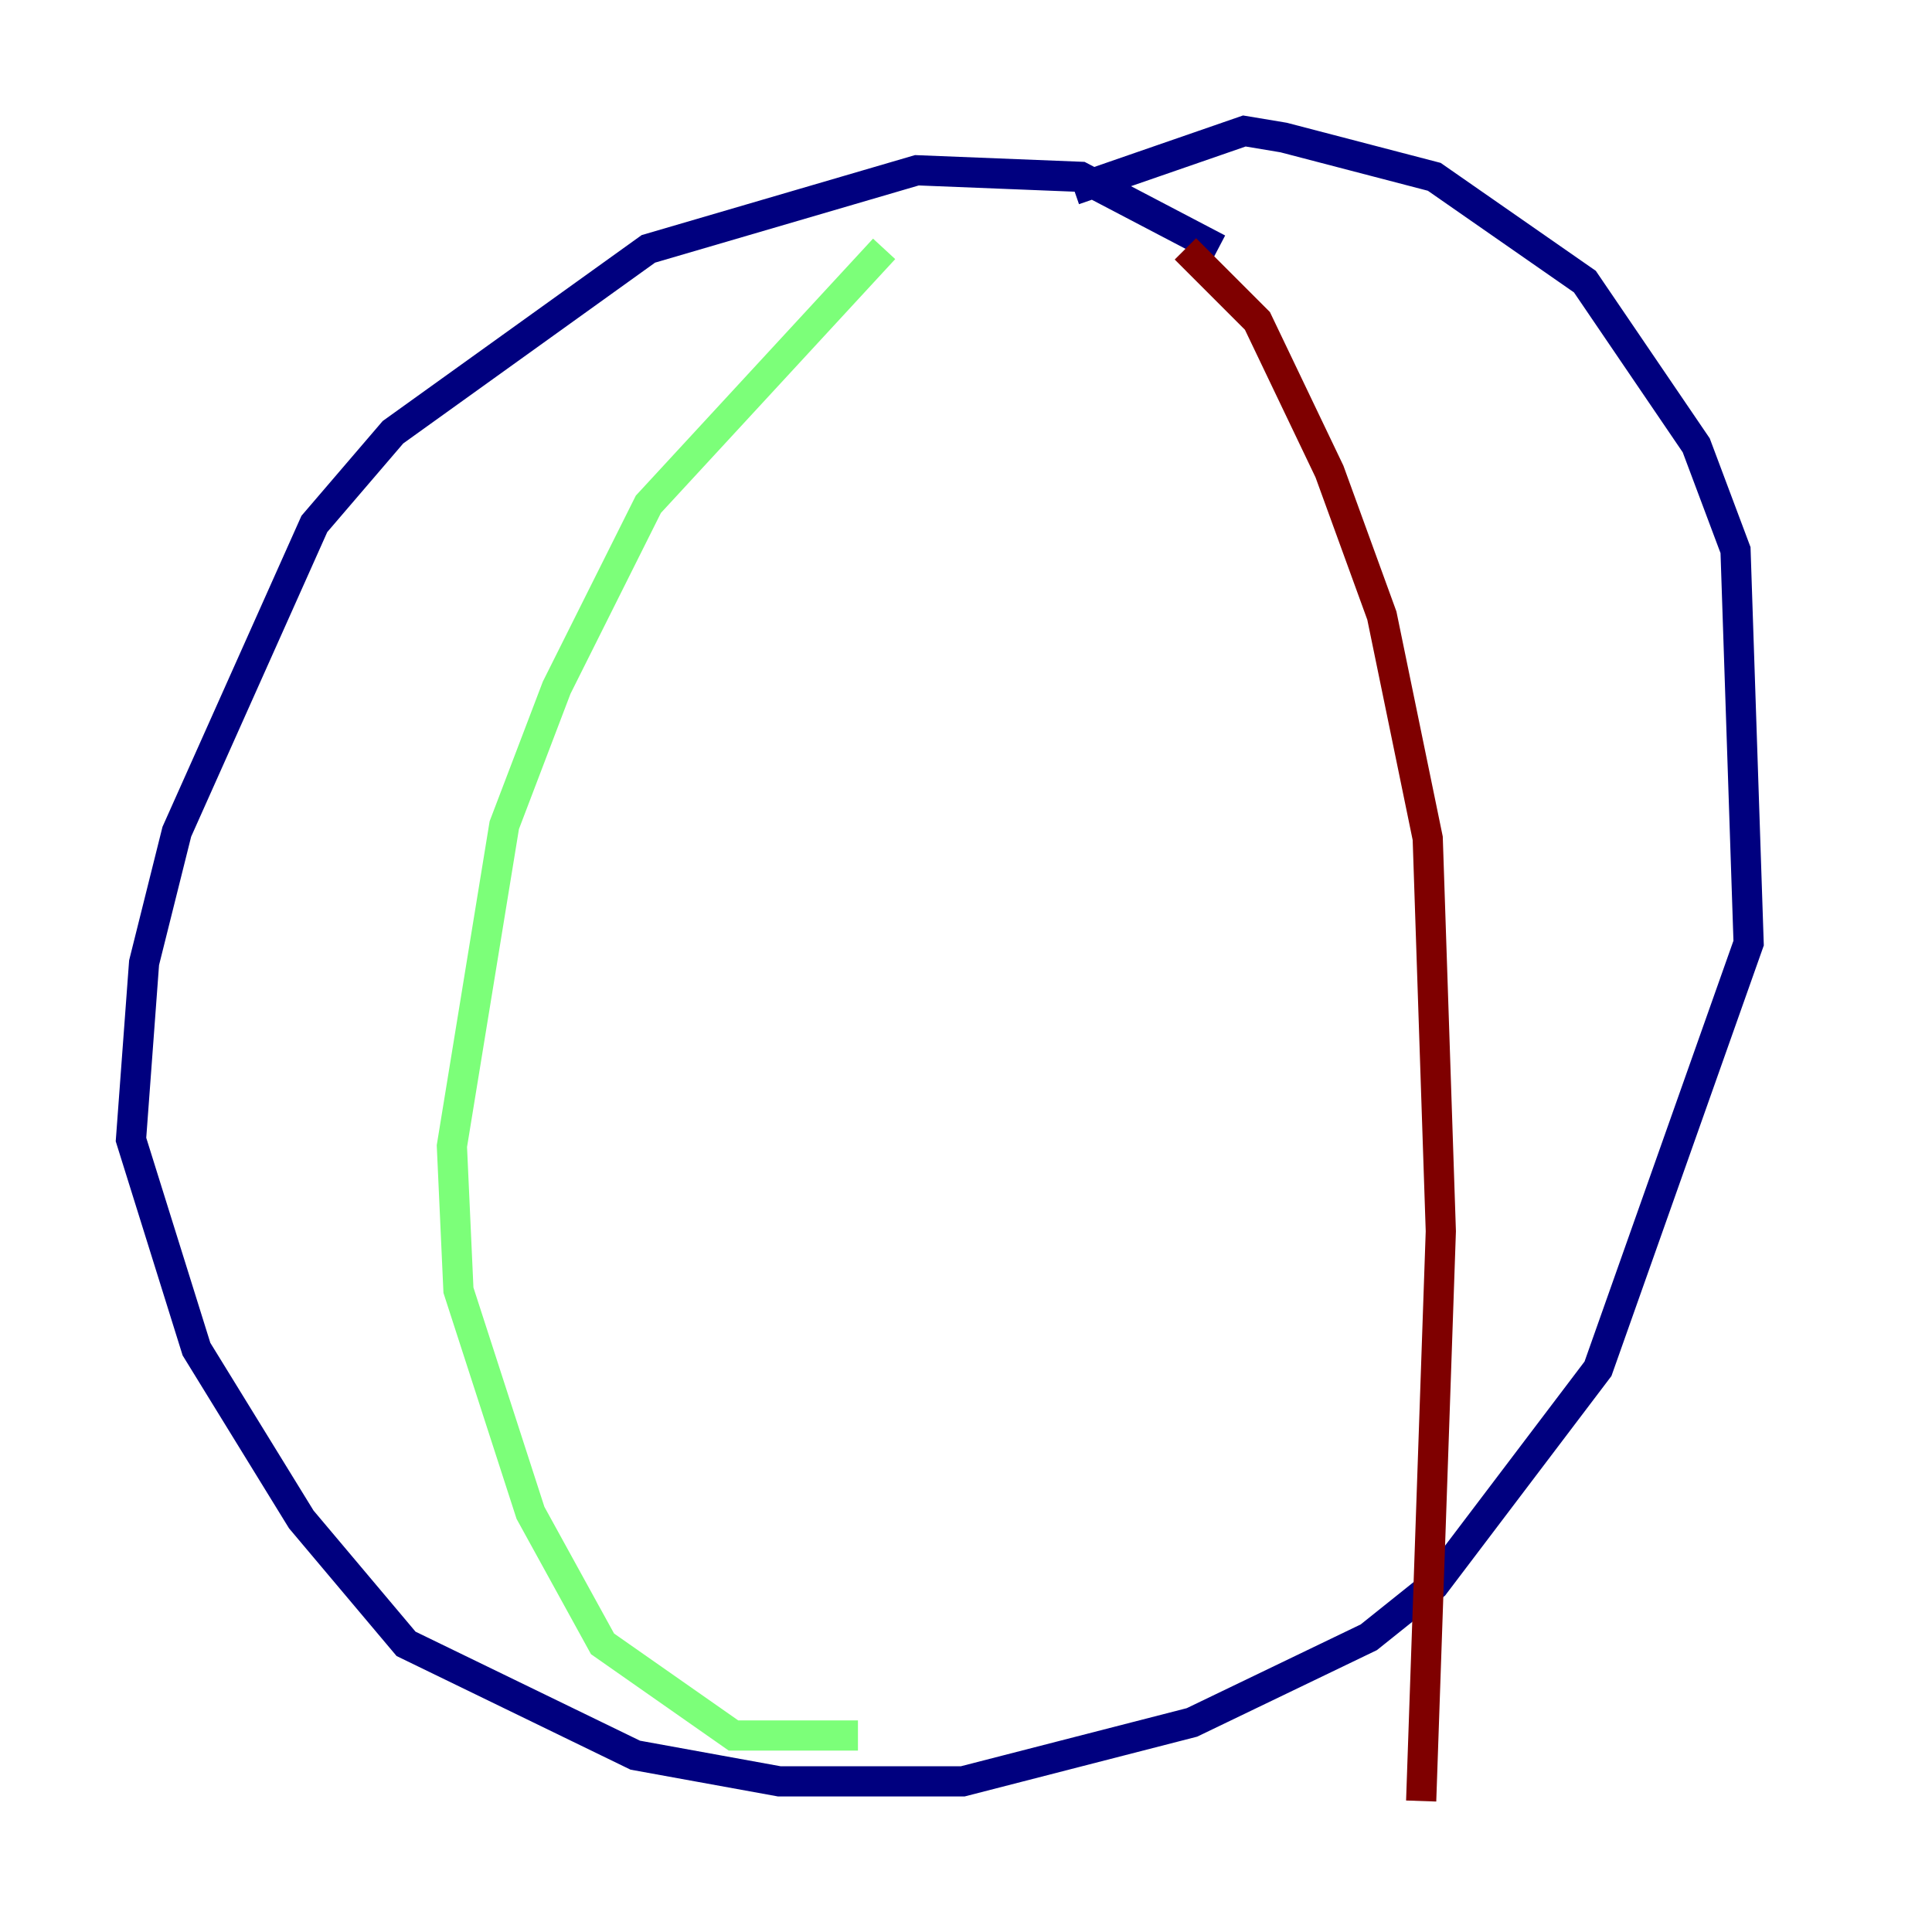 <?xml version="1.0" encoding="utf-8" ?>
<svg baseProfile="tiny" height="128" version="1.2" viewBox="0,0,128,128" width="128" xmlns="http://www.w3.org/2000/svg" xmlns:ev="http://www.w3.org/2001/xml-events" xmlns:xlink="http://www.w3.org/1999/xlink"><defs /><polyline fill="none" points="80.705,16.488 71.593,11.715 60.746,11.281 42.956,16.488 26.034,28.637 20.827,34.712 11.715,55.105 9.546,63.783 8.678,75.498 13.017,89.383 19.959,100.664 26.902,108.909 42.088,116.285 51.634,118.02 63.783,118.02 78.969,114.115 90.685,108.475 95.024,105.003 105.871,90.685 115.851,62.481 114.983,36.447 112.38,29.505 105.003,18.658 95.024,11.715 85.044,9.112 82.441,8.678 71.159,12.583" stroke="#00007f" stroke-width="2" /><polyline fill="none" points="58.576,16.488 42.956,33.41 36.881,45.559 33.41,54.671 29.939,75.932 30.373,85.478 35.146,100.231 39.919,108.909 48.597,114.983 56.841,114.983" stroke="#7cff79" stroke-width="2" /><polyline fill="none" points="78.536,16.488 83.308,21.261 88.081,31.241 91.552,40.786 94.59,55.539 95.458,81.573 94.156,119.322" stroke="#7f0000" stroke-width="2" /></svg>
